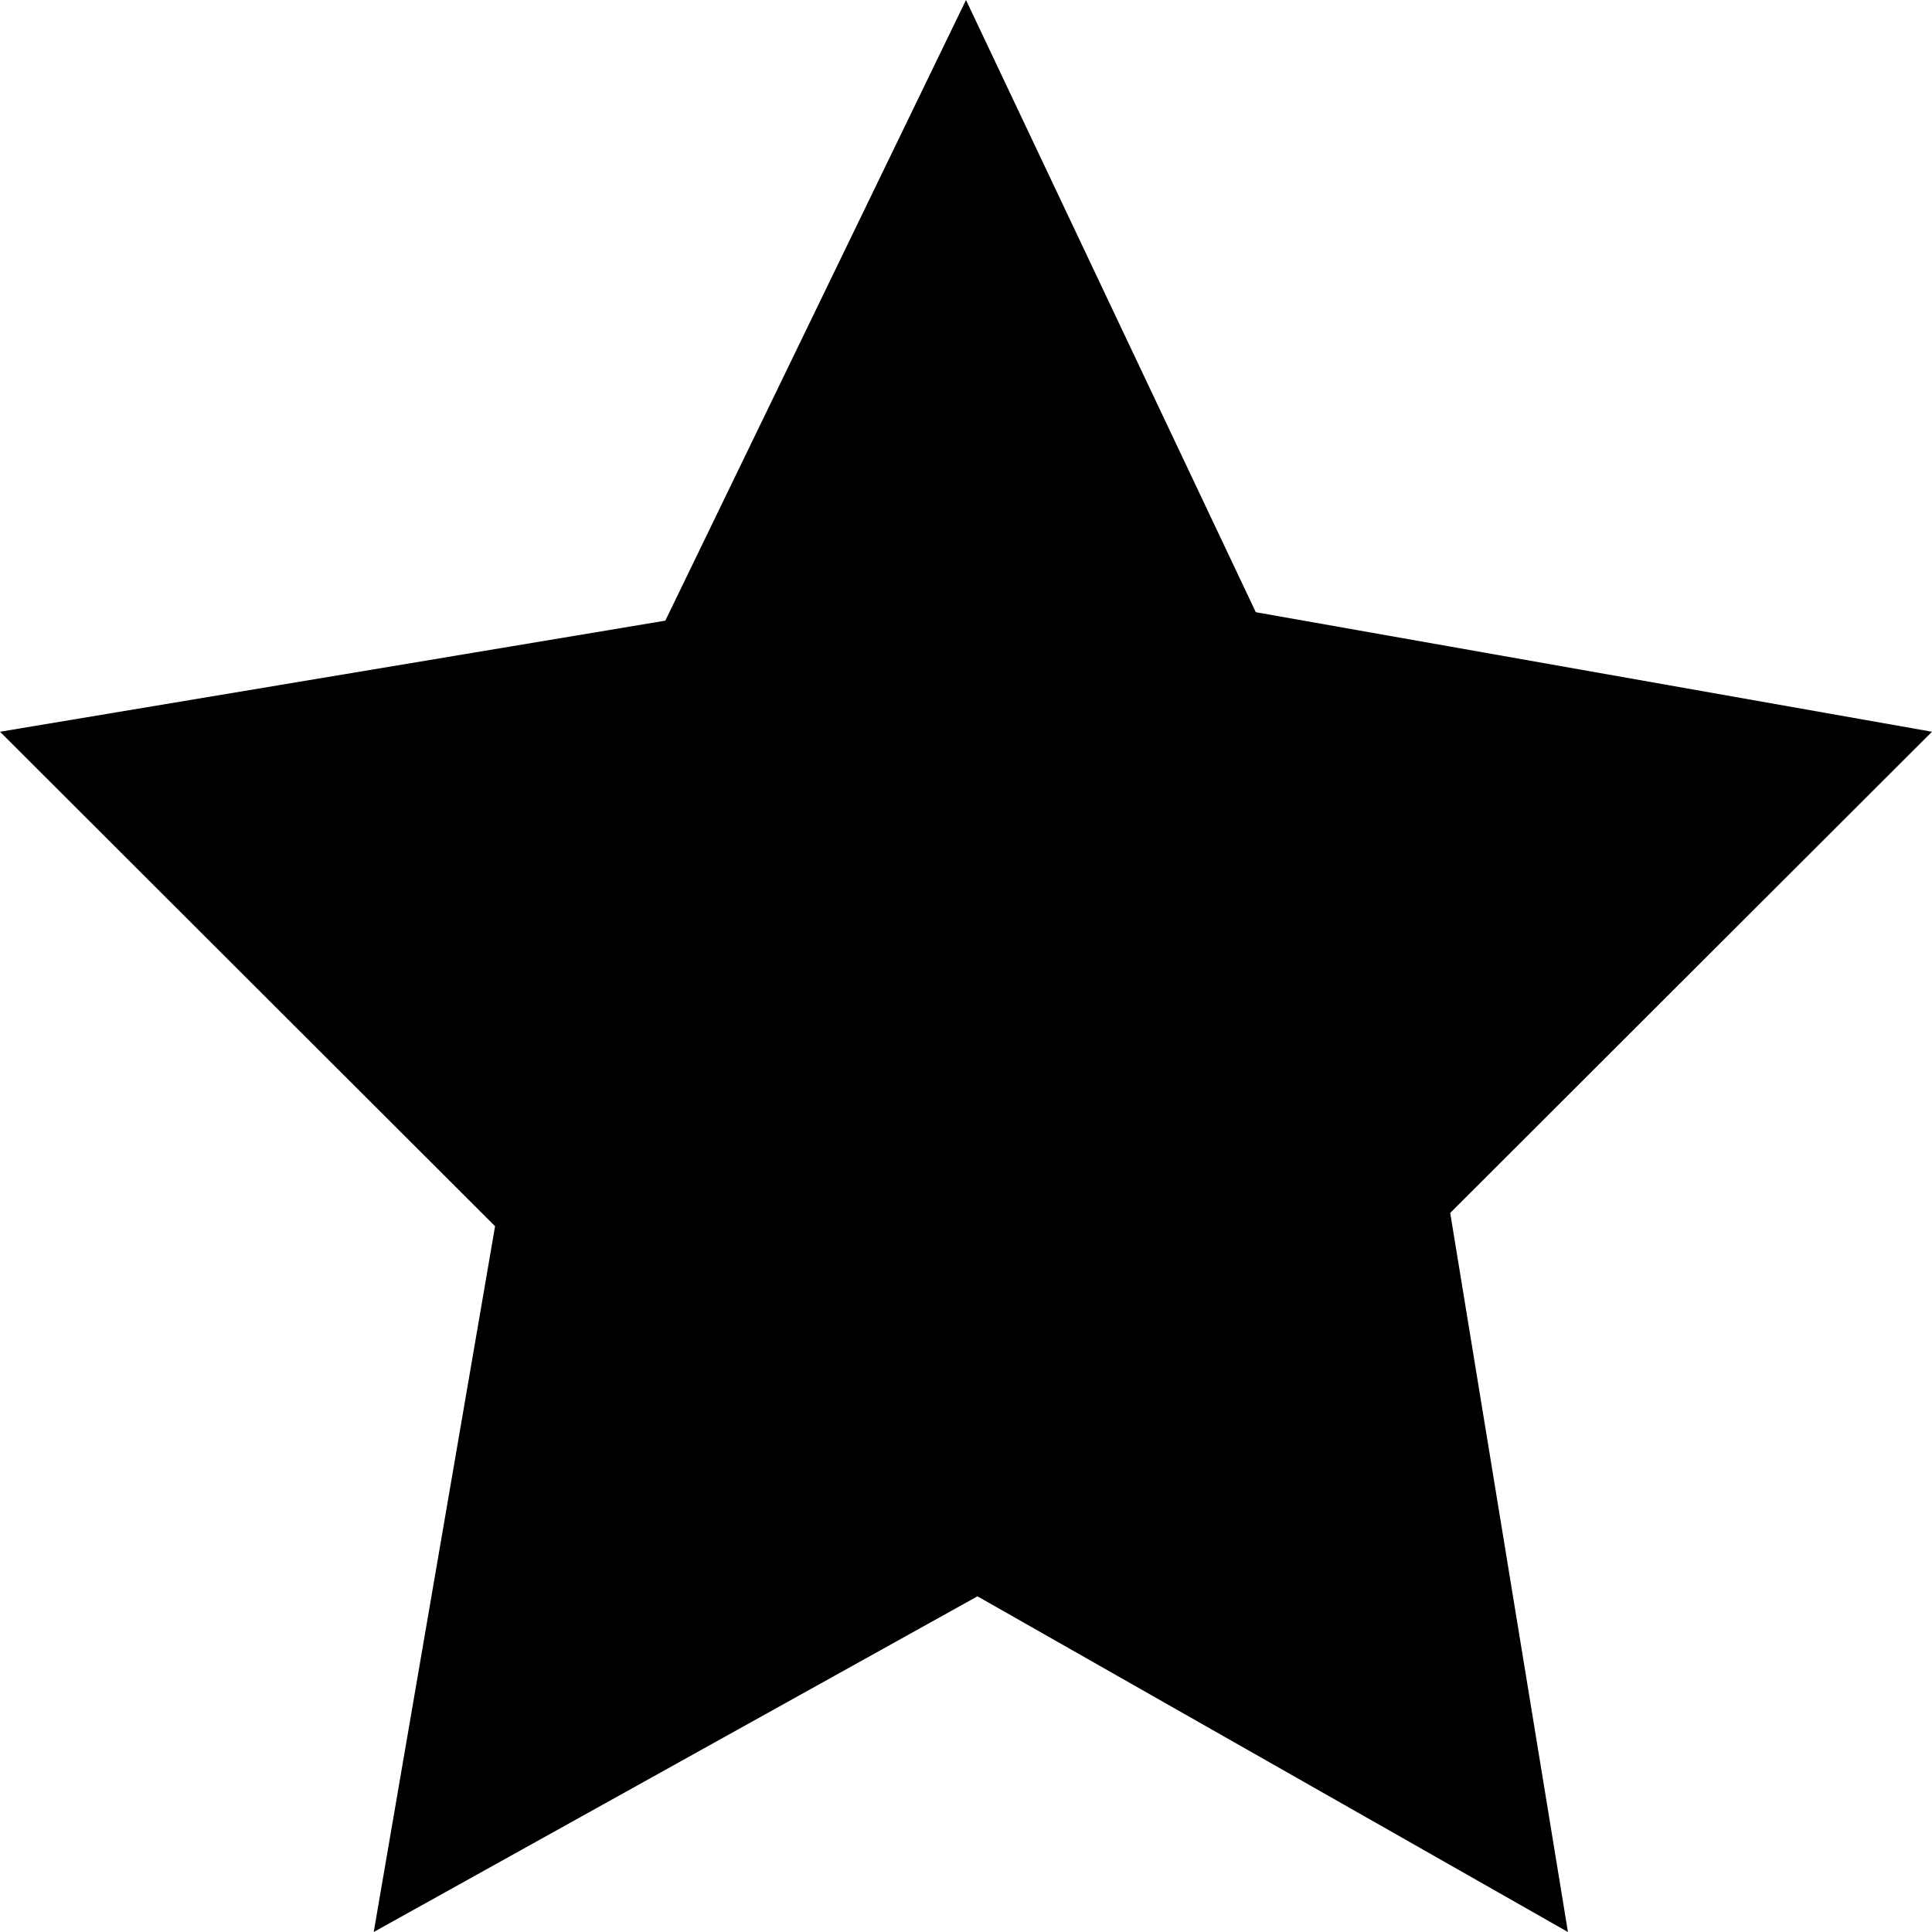 <?xml version="1.0" encoding="UTF-8"?><svg id="star" xmlns="http://www.w3.org/2000/svg" width="32" height="32" viewBox="0 0 32 32"><g id="star"><polygon points="16 0 20.8 10.14 32 12.12 24.02 20.09 25.97 32 16.19 26.44 6.19 32 8.2 20.31 0 12.12 11.02 10.28 16 0" fill="currentcolor" fill-rule="evenodd"/></g></svg>
